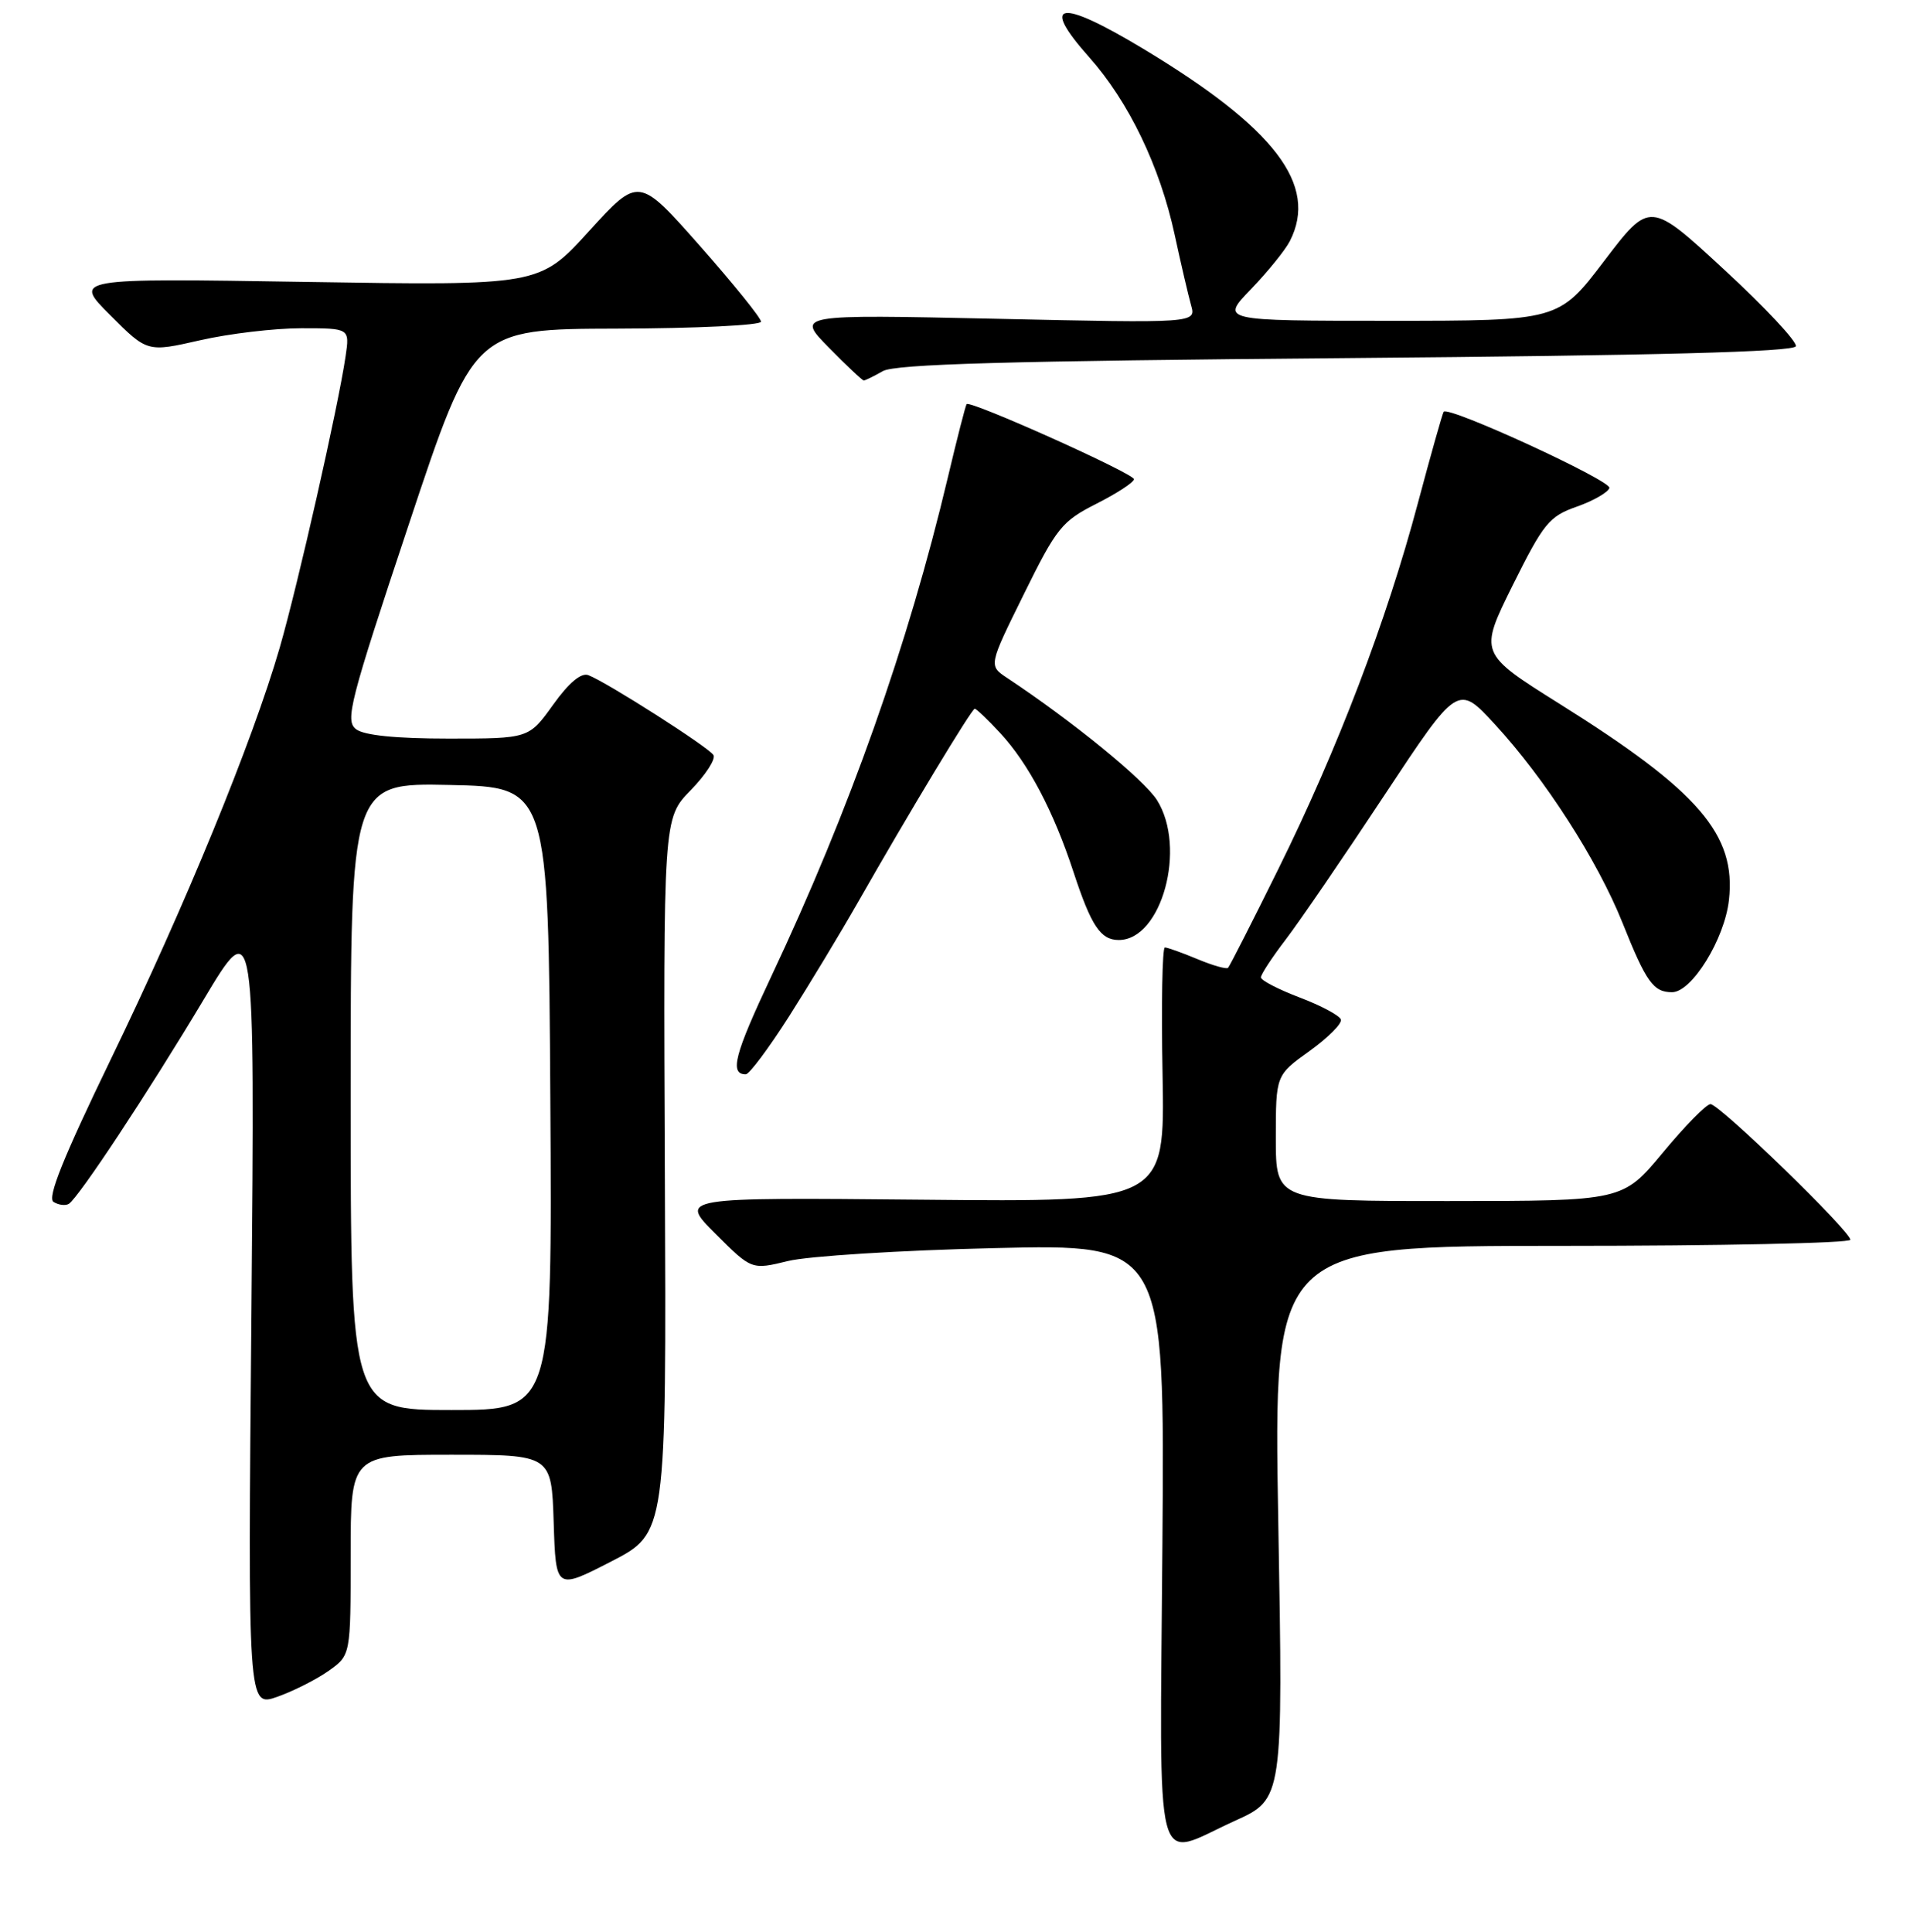 <?xml version="1.0" encoding="UTF-8" standalone="no"?>
<!DOCTYPE svg PUBLIC "-//W3C//DTD SVG 1.1//EN" "http://www.w3.org/Graphics/SVG/1.1/DTD/svg11.dtd" >
<svg xmlns="http://www.w3.org/2000/svg" xmlns:xlink="http://www.w3.org/1999/xlink" version="1.1" viewBox="0 0 256 259">
 <g >
 <path fill="currentColor"
d=" M 165.51 244.07 C 171.98 241.14 171.98 241.14 171.33 204.07 C 170.68 167.00 170.68 167.00 209.34 167.00 C 230.60 167.00 248.00 166.63 248.00 166.18 C 248.00 165.01 230.46 148.00 229.26 148.00 C 228.71 148.00 225.84 150.92 222.88 154.49 C 217.50 160.98 217.50 160.98 194.25 160.99 C 171.00 161.00 171.00 161.00 171.00 152.56 C 171.00 144.12 171.00 144.12 175.52 140.88 C 178.01 139.09 179.90 137.19 179.72 136.66 C 179.54 136.12 177.06 134.79 174.20 133.71 C 171.34 132.62 169.00 131.41 169.00 131.01 C 169.00 130.61 170.51 128.31 172.36 125.89 C 174.20 123.48 180.14 114.79 185.55 106.60 C 195.40 91.70 195.40 91.70 200.37 97.10 C 207.07 104.36 214.12 115.34 217.45 123.66 C 220.65 131.67 221.60 133.00 224.11 133.00 C 226.75 133.00 231.15 125.88 231.73 120.66 C 232.73 111.87 227.69 106.03 209.04 94.35 C 198.23 87.57 198.23 87.57 202.75 78.45 C 206.89 70.13 207.63 69.22 211.32 67.92 C 213.54 67.14 215.51 66.01 215.71 65.41 C 216.02 64.45 194.22 54.41 193.50 55.19 C 193.35 55.36 191.79 60.89 190.03 67.48 C 185.87 83.13 179.29 100.40 171.37 116.42 C 167.86 123.53 164.81 129.52 164.60 129.73 C 164.39 129.94 162.54 129.42 160.49 128.56 C 158.43 127.70 156.47 127.00 156.13 127.00 C 155.78 127.00 155.64 134.68 155.82 144.06 C 156.13 161.13 156.13 161.13 123.58 160.81 C 91.02 160.50 91.02 160.50 95.88 165.36 C 100.74 170.22 100.74 170.22 105.62 169.03 C 108.30 168.37 120.76 167.59 133.30 167.30 C 156.11 166.76 156.11 166.76 155.80 206.88 C 155.46 252.86 154.47 249.07 165.51 244.07 Z  M 44.07 223.95 C 47.00 221.86 47.00 221.86 47.00 208.43 C 47.00 195.00 47.00 195.00 60.46 195.00 C 73.92 195.00 73.92 195.00 74.21 204.06 C 74.50 213.12 74.50 213.12 81.91 209.31 C 89.32 205.50 89.32 205.50 89.11 157.60 C 88.90 109.69 88.90 109.69 92.56 105.94 C 94.58 103.87 95.96 101.74 95.62 101.20 C 94.98 100.16 81.34 91.45 78.86 90.50 C 77.90 90.13 76.25 91.51 74.13 94.47 C 70.88 99.00 70.88 99.00 60.13 99.00 C 53.08 99.00 48.81 98.57 47.73 97.75 C 46.22 96.61 46.86 94.12 54.79 70.30 C 63.50 44.10 63.50 44.10 82.75 44.05 C 93.34 44.02 102.00 43.60 102.00 43.12 C 102.00 42.63 98.31 38.06 93.80 32.95 C 85.60 23.67 85.60 23.67 78.95 30.98 C 72.31 38.29 72.31 38.29 41.06 37.79 C 9.81 37.29 9.81 37.29 14.78 42.25 C 19.74 47.22 19.74 47.22 26.82 45.61 C 30.71 44.72 36.82 44.00 40.38 44.00 C 46.87 44.00 46.87 44.00 46.32 47.75 C 45.33 54.51 39.94 78.33 37.49 86.82 C 33.84 99.41 24.83 121.39 14.88 141.93 C 8.46 155.20 6.30 160.57 7.18 161.11 C 7.85 161.53 8.77 161.64 9.22 161.37 C 10.53 160.55 19.88 146.40 27.29 134.00 C 34.17 122.50 34.17 122.50 33.70 175.67 C 33.22 228.83 33.22 228.83 37.18 227.44 C 39.35 226.67 42.45 225.10 44.07 223.95 Z  M 105.75 136.25 C 108.46 131.99 112.61 125.12 114.96 121.00 C 121.85 108.90 130.24 95.00 130.65 95.00 C 130.86 95.00 132.39 96.46 134.05 98.25 C 137.83 102.33 141.20 108.71 143.89 116.91 C 146.26 124.12 147.51 126.00 149.95 126.00 C 155.70 126.00 159.08 113.64 155.08 107.26 C 153.34 104.50 143.76 96.69 134.97 90.86 C 132.50 89.22 132.50 89.22 137.23 79.64 C 141.62 70.73 142.32 69.87 146.98 67.51 C 149.74 66.11 151.99 64.64 151.98 64.23 C 151.96 63.46 130.01 53.61 129.56 54.17 C 129.41 54.35 128.28 58.77 127.04 64.00 C 121.71 86.46 113.87 108.62 103.38 130.87 C 98.43 141.38 97.75 144.00 99.96 144.00 C 100.43 144.00 103.03 140.51 105.75 136.25 Z  M 118.32 49.75 C 119.97 48.80 135.09 48.38 180.42 48.00 C 222.20 47.65 240.44 47.17 240.70 46.41 C 240.89 45.82 236.57 41.19 231.09 36.14 C 221.13 26.94 221.13 26.94 215.02 34.97 C 208.91 43.00 208.91 43.00 186.25 43.00 C 163.58 43.00 163.58 43.00 167.68 38.75 C 169.93 36.41 172.27 33.52 172.88 32.32 C 176.73 24.80 170.87 17.14 153.13 6.48 C 141.95 -0.24 139.34 0.20 146.00 7.69 C 151.29 13.64 155.47 22.32 157.45 31.50 C 158.28 35.35 159.27 39.58 159.64 40.91 C 160.32 43.32 160.32 43.32 133.52 42.73 C 106.73 42.15 106.73 42.15 111.07 46.57 C 113.46 49.01 115.58 51.00 115.77 51.00 C 115.97 51.00 117.11 50.44 118.32 49.75 Z  M 47.00 146.97 C 47.00 104.94 47.00 104.94 60.25 105.22 C 73.50 105.50 73.50 105.50 73.76 147.25 C 74.02 189.00 74.02 189.00 60.51 189.00 C 47.00 189.00 47.00 189.00 47.00 146.97 Z "/>
</g>
</svg>